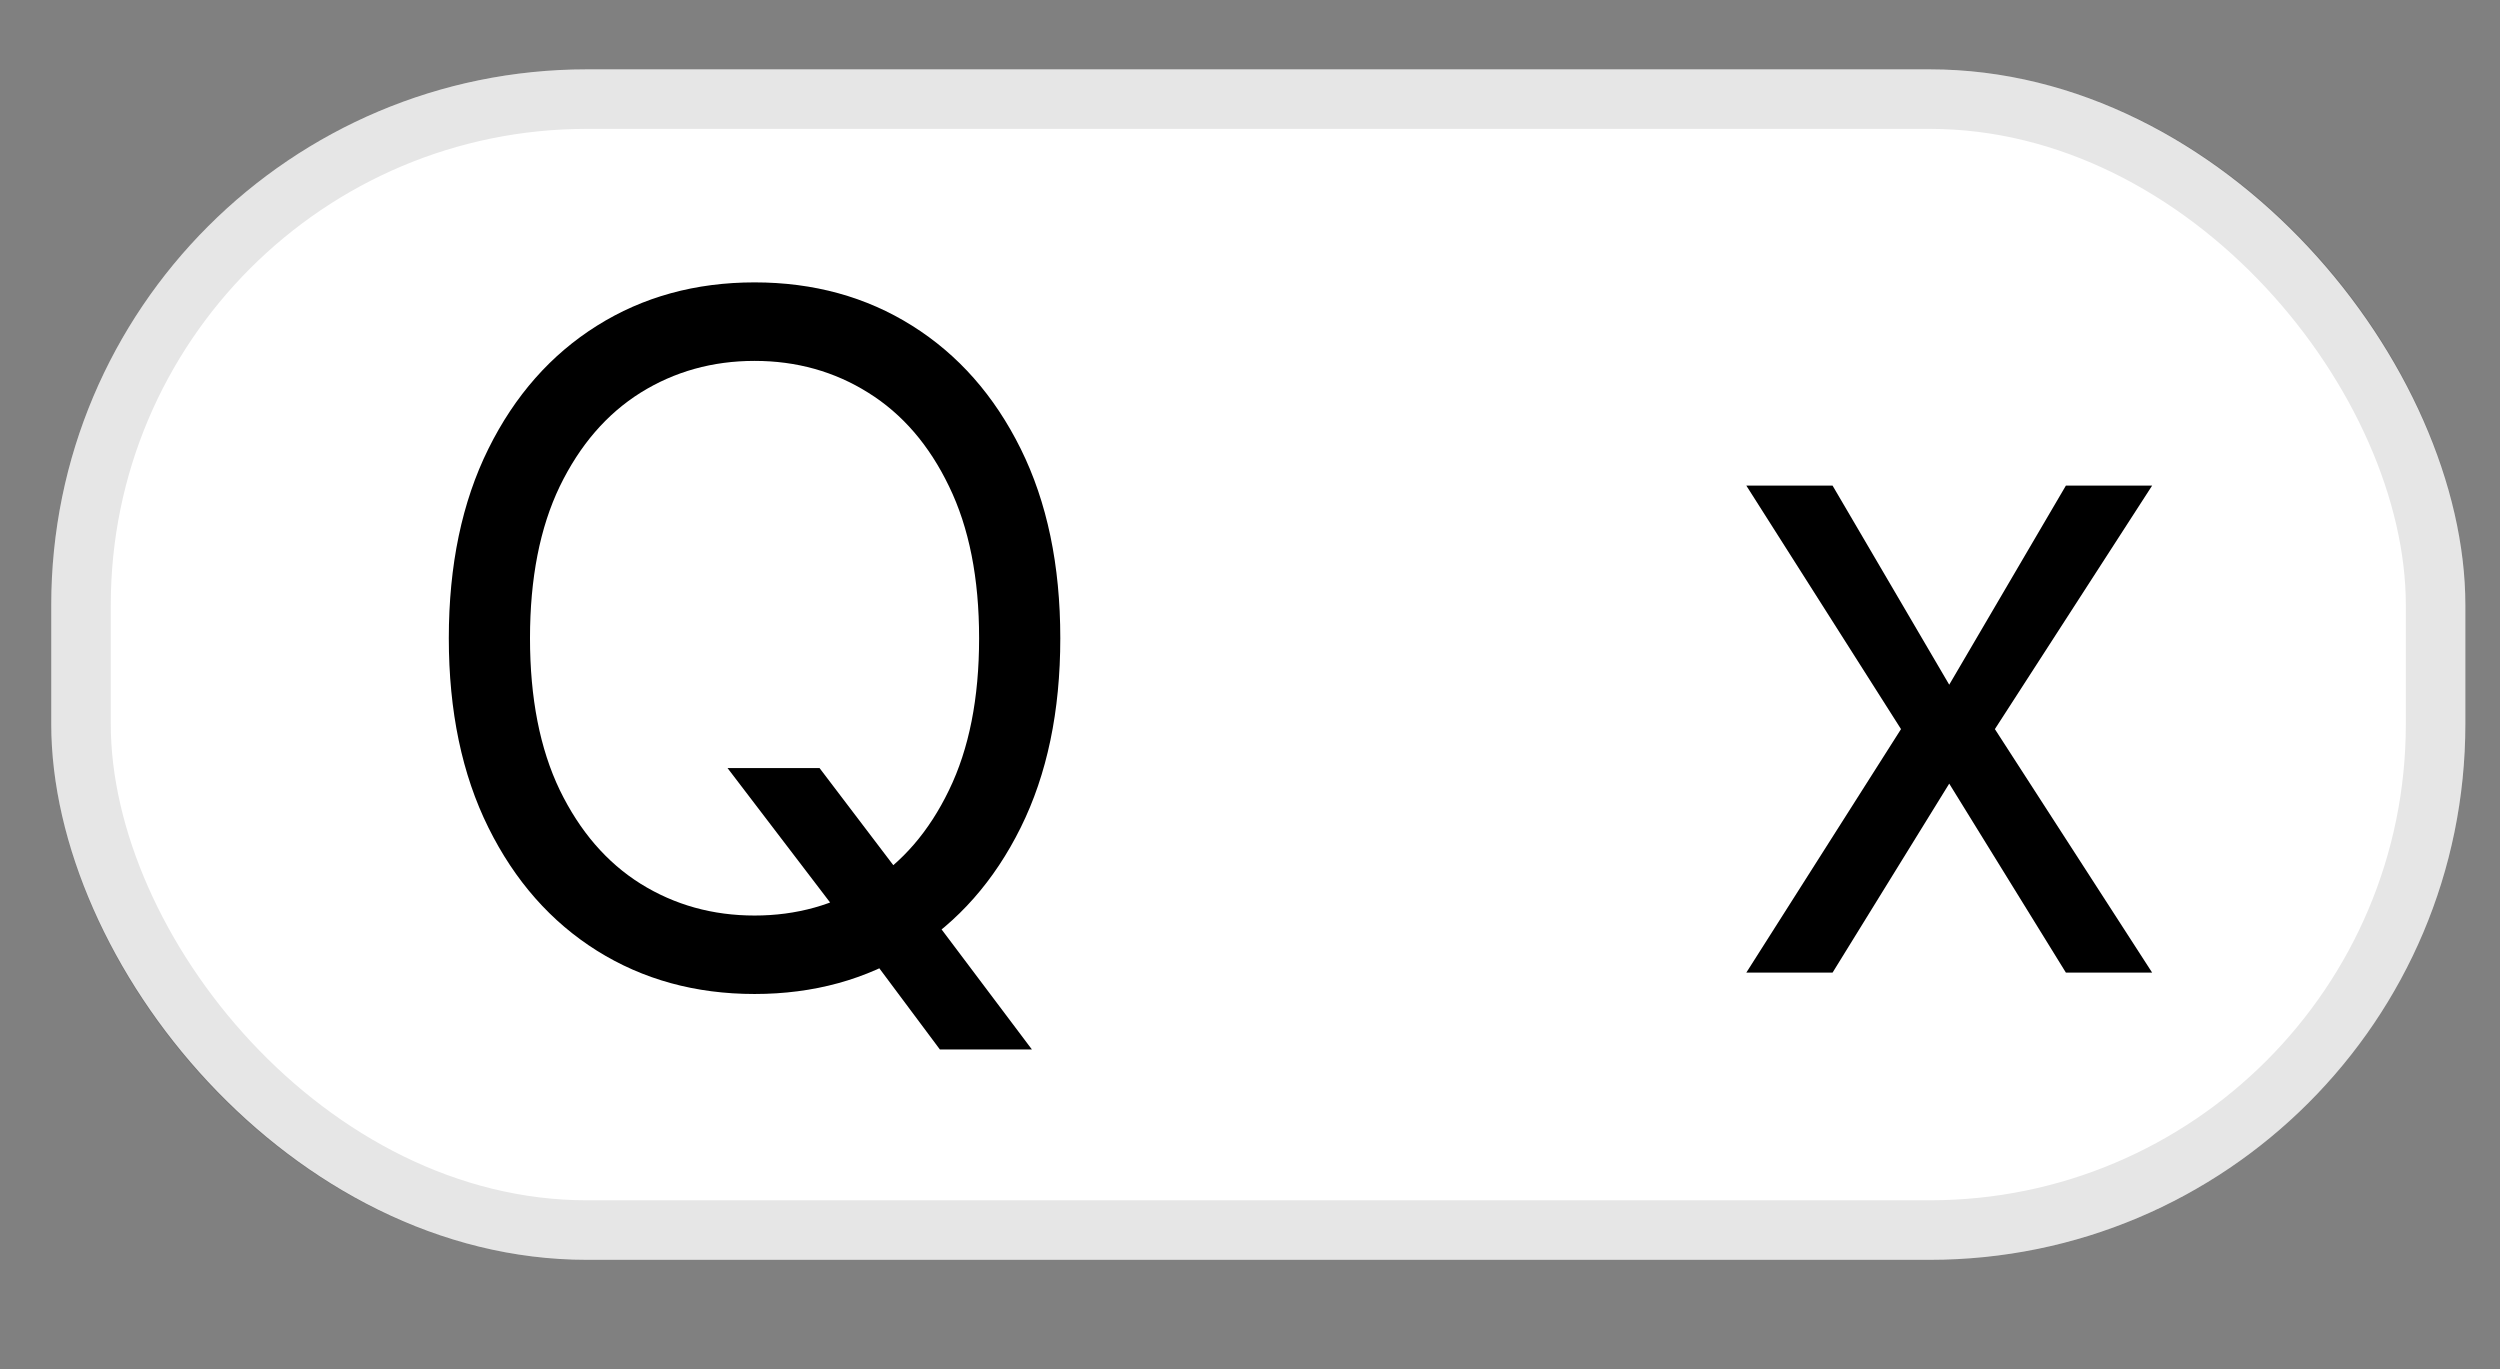 <svg width="42" height="23" viewBox="0 0 42 23" fill="none" xmlns="http://www.w3.org/2000/svg">
<rect x="0" y="0" width="42" height="23" fill="#808080" stroke="none"/>
<rect x="0.861" y="1.165" width="40.557" height="20" rx="9" fill="white"/>
<rect x="1.361" y="1.665" width="39.557" height="19" rx="8.5" stroke="black" stroke-opacity="0.1"/>
<path d="M12.222 12.903H13.768L15.063 14.608L15.404 15.063L17.336 17.631H15.79L14.518 15.926L14.199 15.494L12.222 12.903ZM17.813 10.722C17.813 11.949 17.591 13.01 17.148 13.903C16.705 14.797 16.097 15.487 15.324 15.972C14.552 16.456 13.669 16.699 12.677 16.699C11.684 16.699 10.802 16.456 10.029 15.972C9.256 15.487 8.648 14.797 8.205 13.903C7.762 13.01 7.54 11.949 7.54 10.722C7.54 9.494 7.762 8.434 8.205 7.54C8.648 6.646 9.256 5.957 10.029 5.472C10.802 4.987 11.684 4.744 12.677 4.744C13.669 4.744 14.552 4.987 15.324 5.472C16.097 5.957 16.705 6.646 17.148 7.54C17.591 8.434 17.813 9.494 17.813 10.722ZM16.449 10.722C16.449 9.714 16.281 8.864 15.944 8.171C15.61 7.477 15.158 6.953 14.586 6.597C14.018 6.241 13.381 6.063 12.677 6.063C11.972 6.063 11.334 6.241 10.762 6.597C10.194 6.953 9.741 7.477 9.404 8.171C9.071 8.864 8.904 9.714 8.904 10.722C8.904 11.729 9.071 12.58 9.404 13.273C9.741 13.966 10.194 14.491 10.762 14.847C11.334 15.203 11.972 15.381 12.677 15.381C13.381 15.381 14.018 15.203 14.586 14.847C15.158 14.491 15.61 13.966 15.944 13.273C16.281 12.58 16.449 11.729 16.449 10.722Z" fill="black"/>
<path d="M30.787 8.158L32.747 11.503L34.707 8.158H36.156L33.514 12.249L36.156 16.34H34.707L32.747 13.165L30.787 16.34H29.338L31.937 12.249L29.338 8.158H30.787Z" fill="black"/>
</svg>

